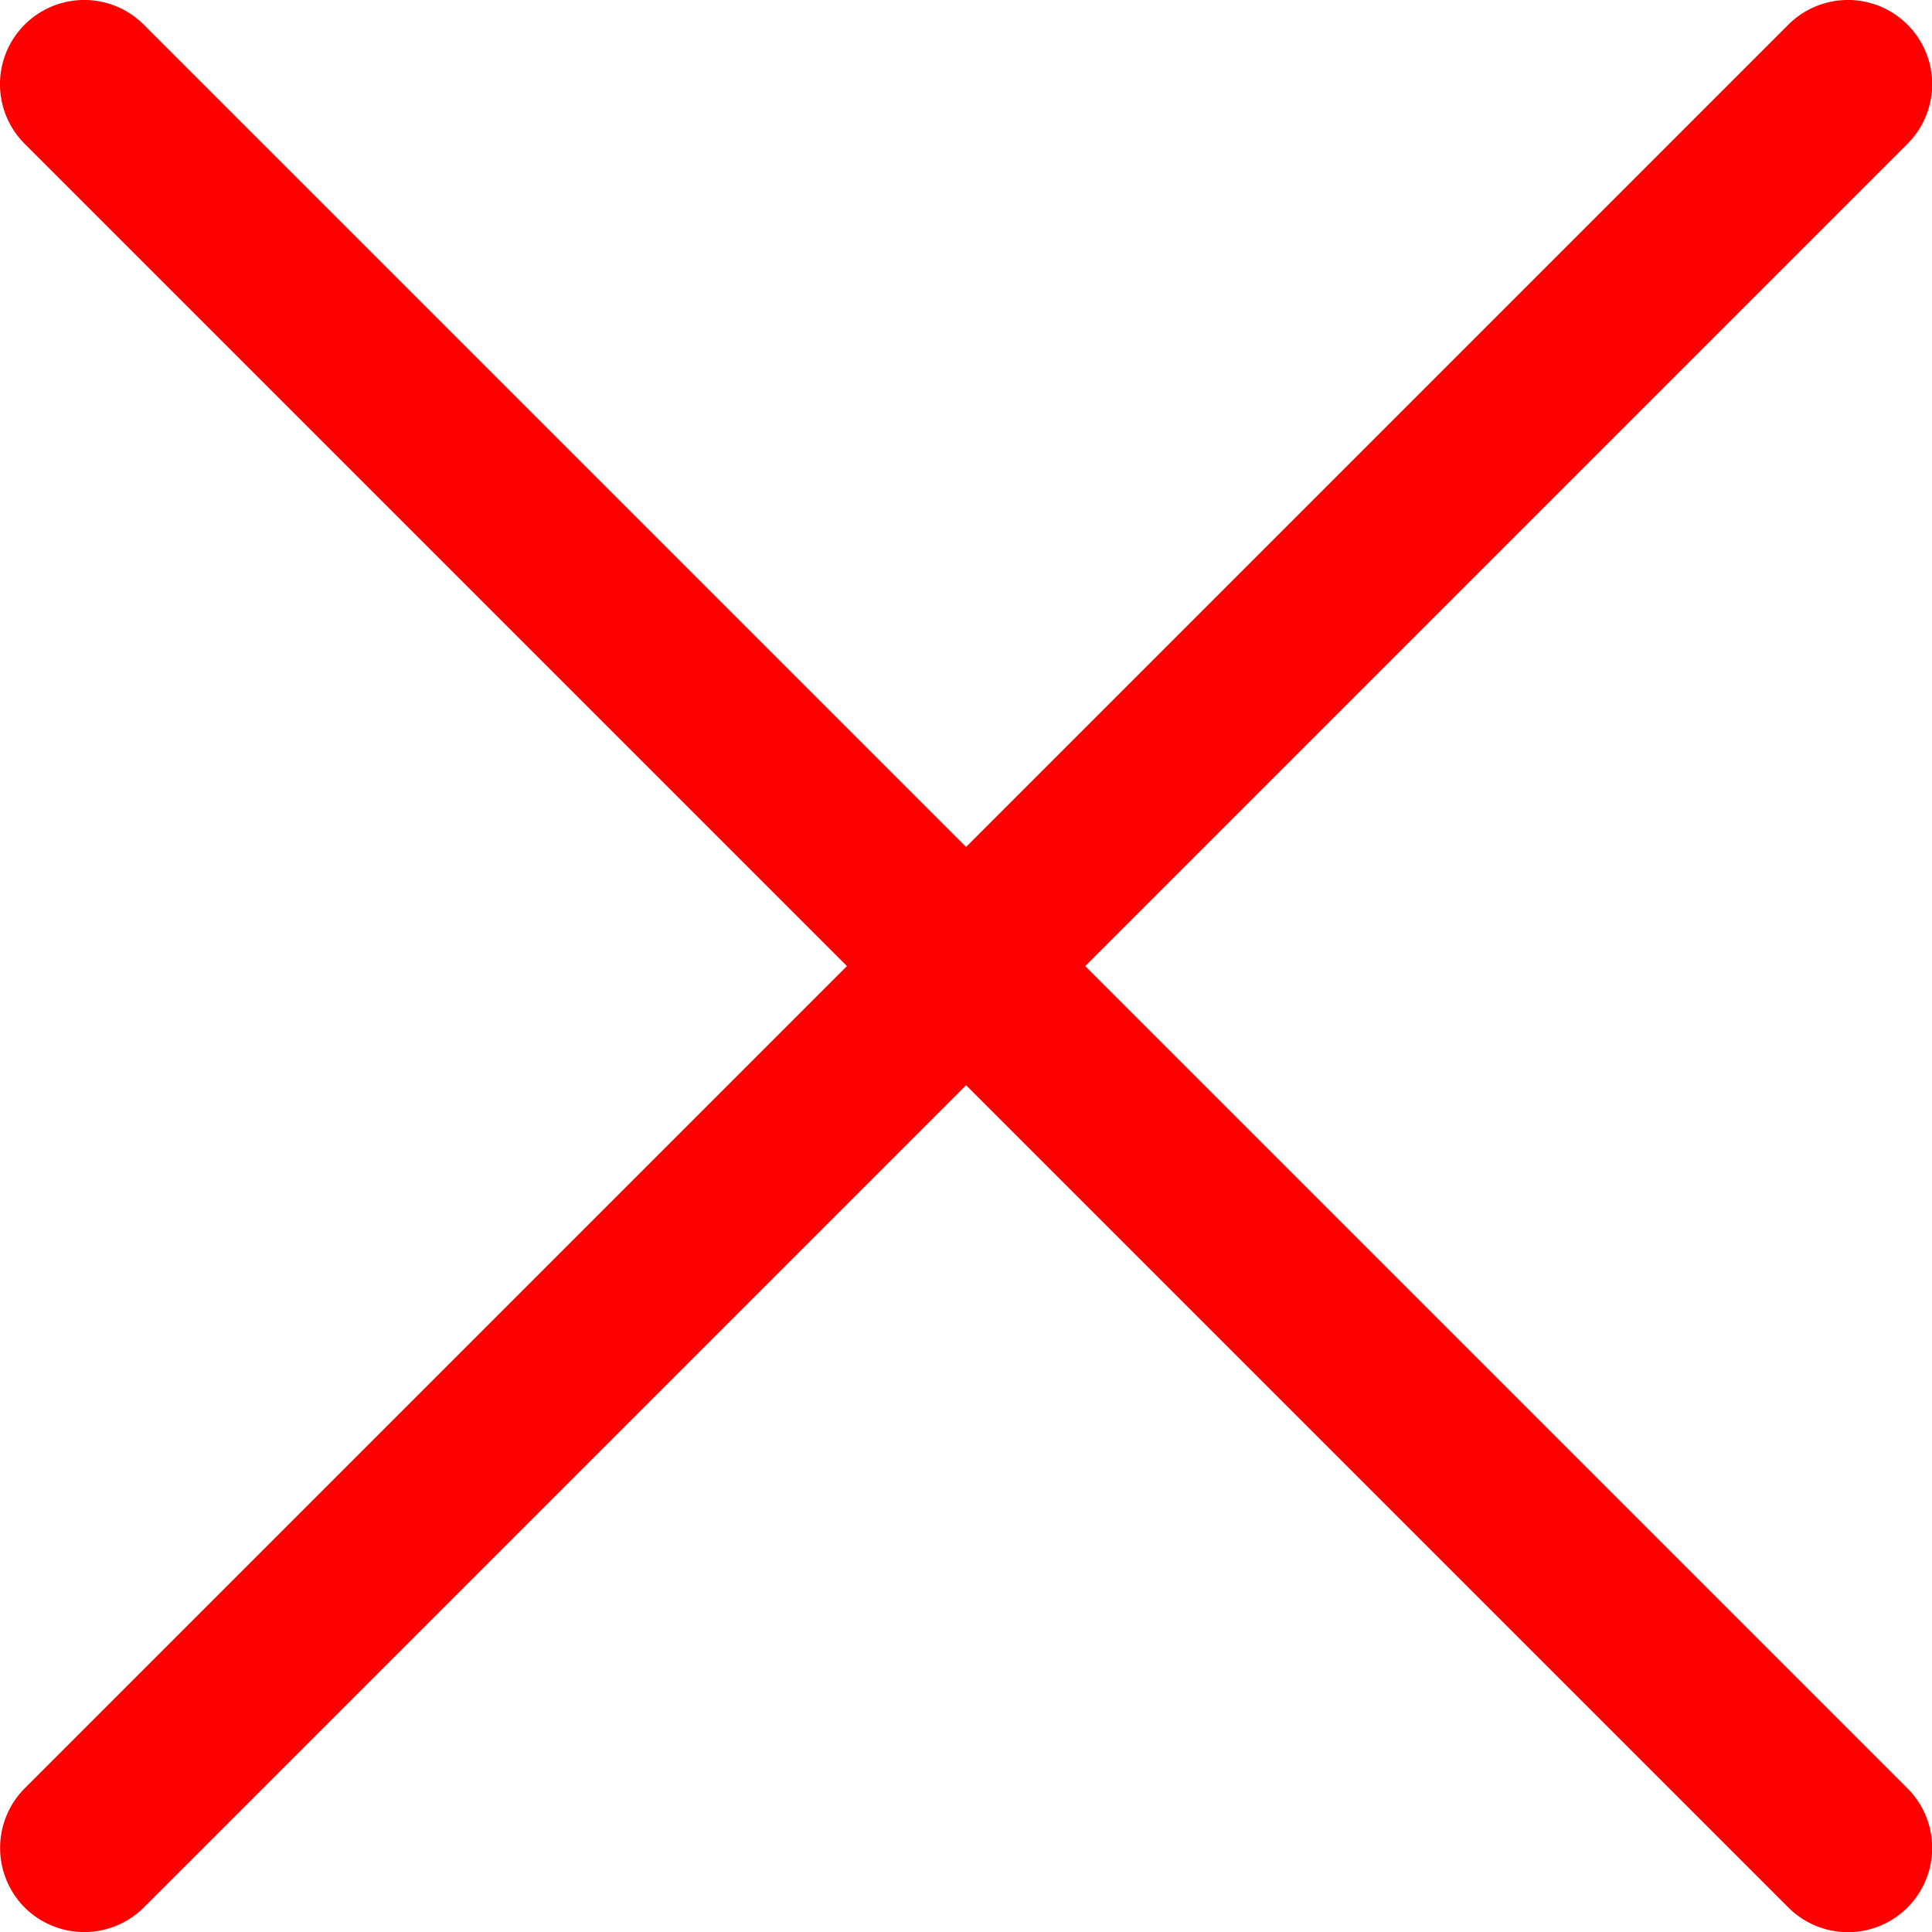 <svg id="Layer_1" data-name="Layer 1" xmlns="http://www.w3.org/2000/svg" viewBox="0 0 126.17 126.17">
<defs>
<style>
.cancel{fill:red;}
</style>
</defs>
<g class="animate-conectors red-fill">
<path class="cancel" d="M87.91,209.55a5.52,5.52,0,0,1,0-7.78L203.09,86.59a5.5,5.5,0,1,1,7.78,7.78L95.69,209.55A5.52,5.52,0,0,1,87.91,209.55Z" transform="translate(-86.3 -84.98)"/><path class="cancel" d="M90,207.42a2.49,2.49,0,0,1,0-3.53L205.21,88.72a2.5,2.5,0,1,1,3.53,3.53L93.57,207.42A2.49,2.49,0,0,1,90,207.42Z" transform="translate(-86.3 -84.98)"/>
<path class="cancel" d="M87.91,94.37a5.5,5.5,0,0,1,7.78-7.78L210.87,201.77a5.5,5.5,0,1,1-7.78,7.78Z" transform="translate(-86.3 -84.98)"/>
<path class="cancel" d="M205.21,207.42,90,92.25a2.5,2.5,0,0,1,3.53-3.53L208.74,203.89a2.5,2.5,0,0,1-3.53,3.53Z" transform="translate(-86.3 -84.98)"/>
</g>
</svg>